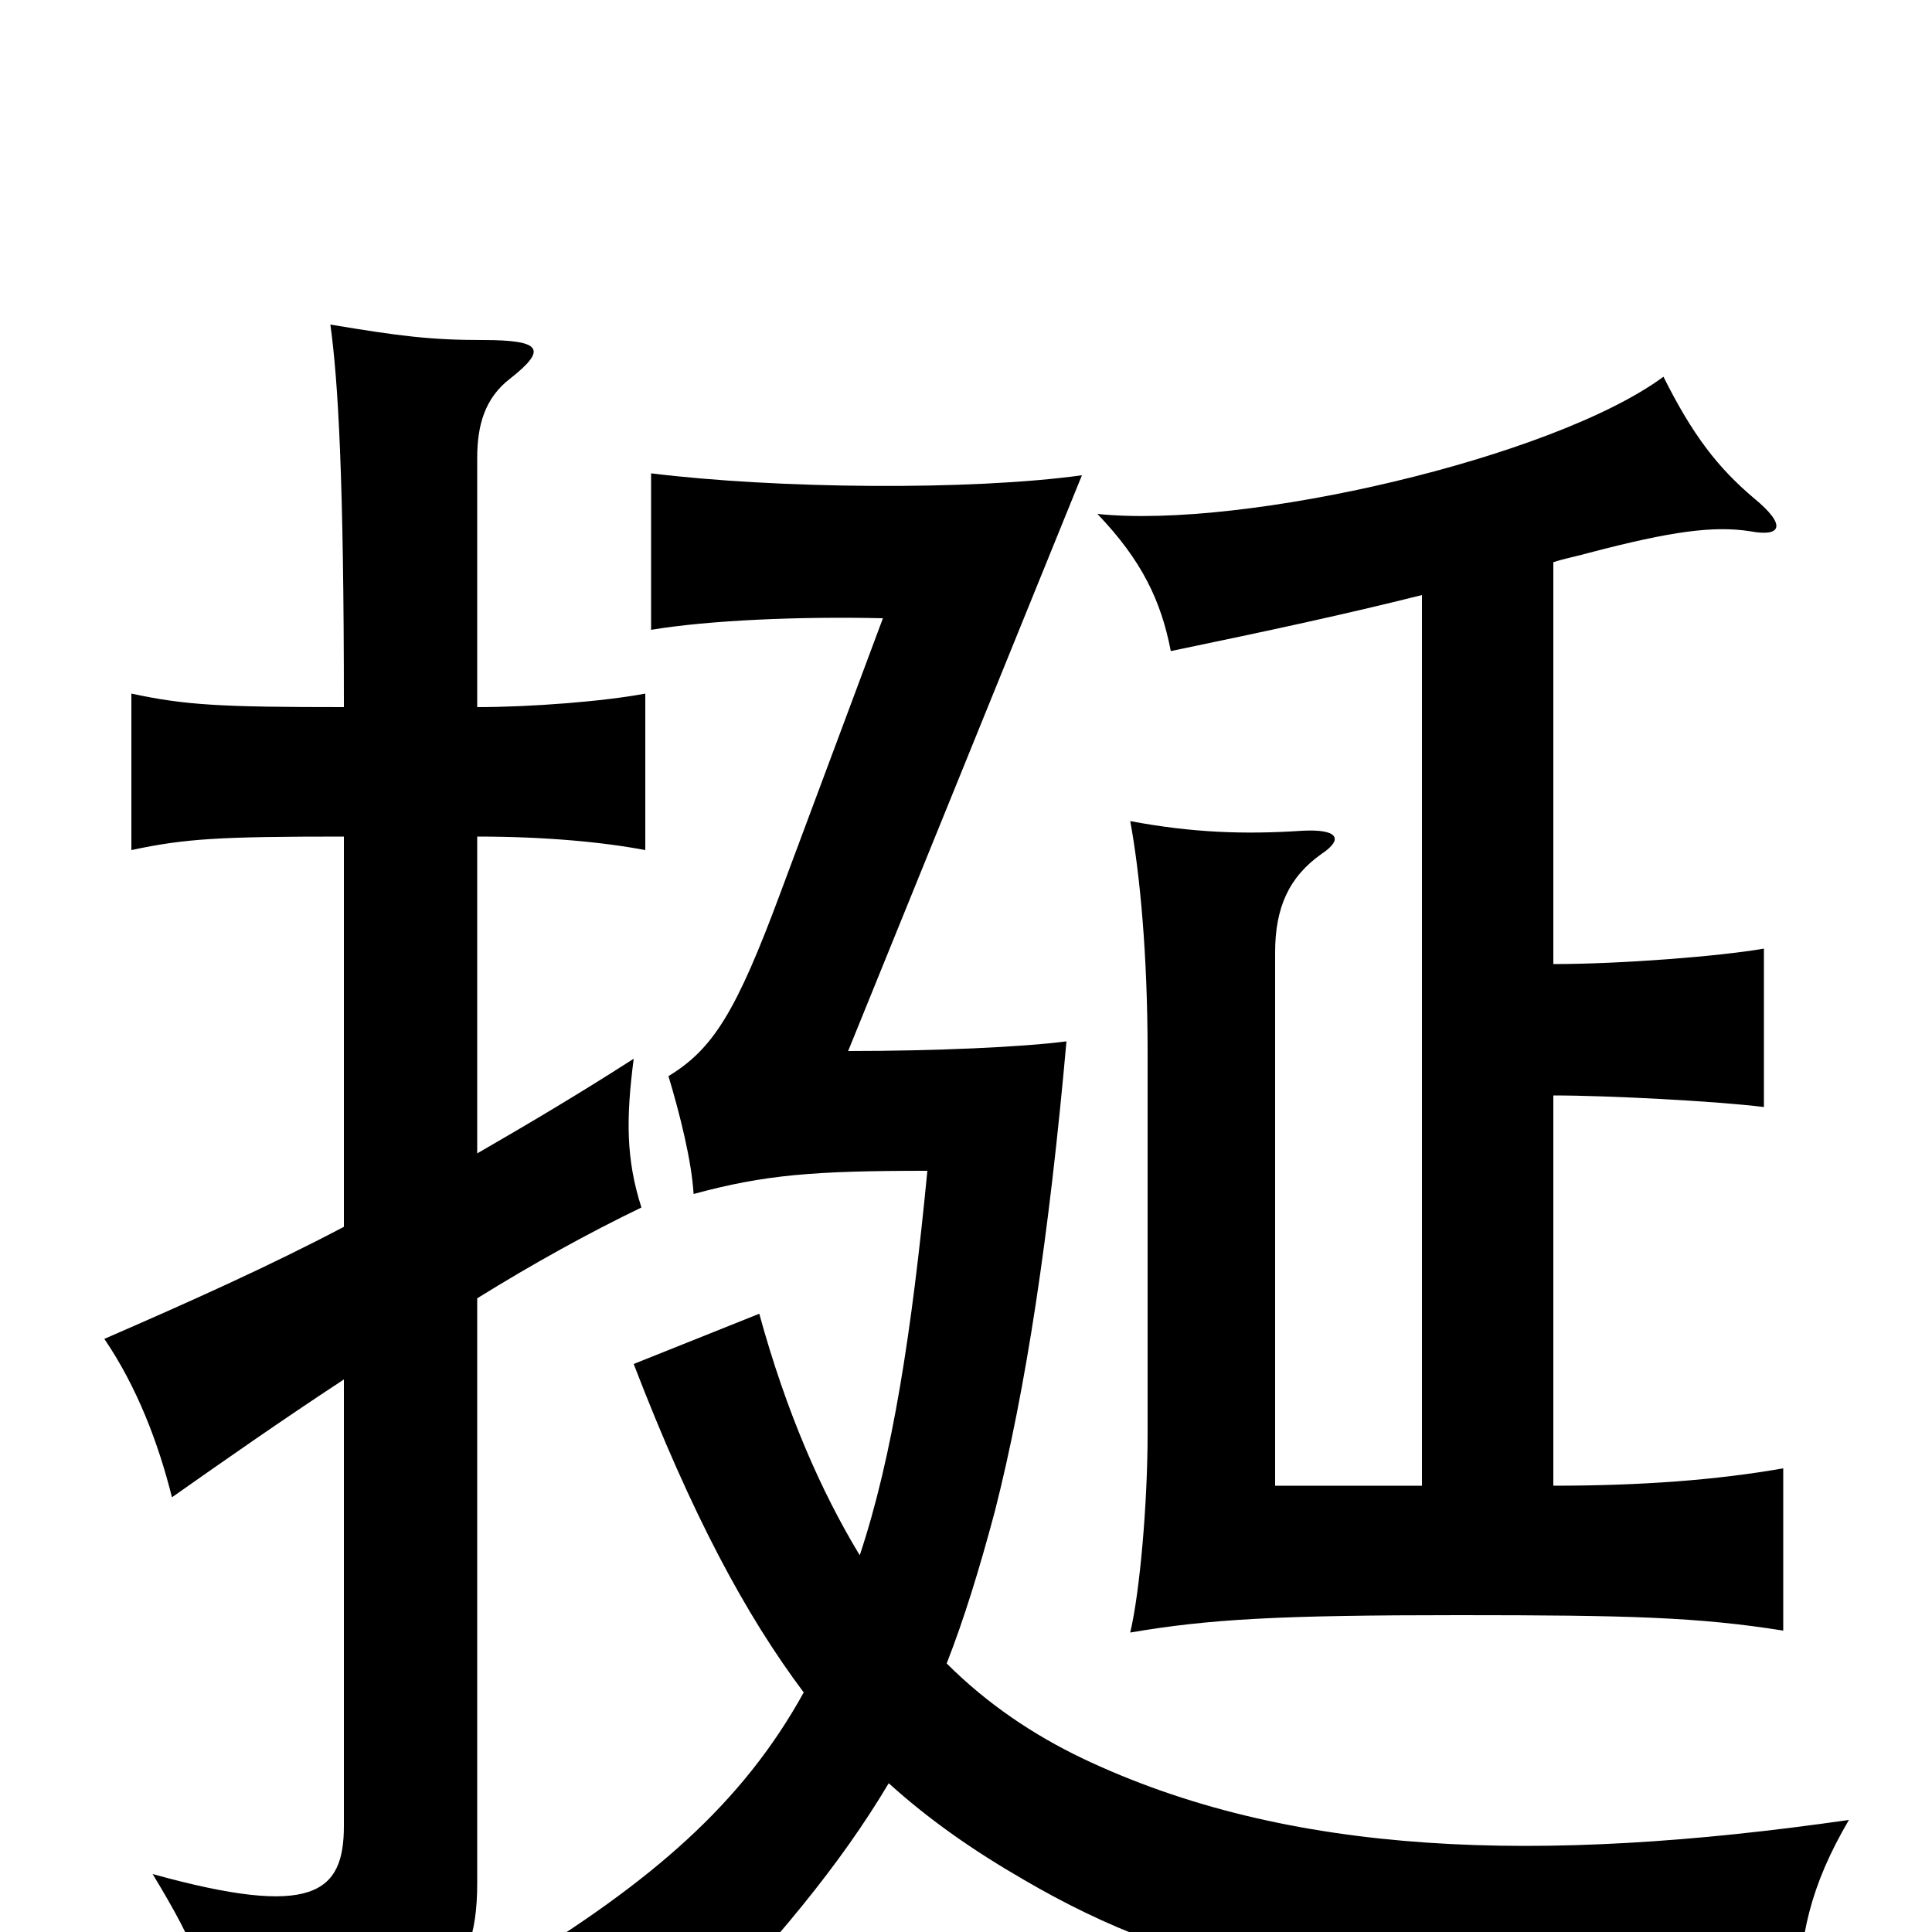 <svg xmlns="http://www.w3.org/2000/svg" viewBox="0 -1000 1000 1000">
	<path fill="#000000" d="M178 -567V-365C140 -345 100 -327 54 -307C71 -282 82 -253 89 -225C116 -244 146 -265 178 -286V-55C178 -20 162 -7 79 -30C102 8 109 25 113 67C224 52 247 27 247 -25V-328C276 -346 305 -362 332 -375C324 -400 324 -421 328 -452C300 -434 273 -418 247 -403V-567C283 -567 313 -564 334 -560V-641C313 -637 275 -634 247 -634V-763C247 -780 251 -794 264 -804C283 -819 281 -824 250 -824C223 -824 207 -826 171 -832C175 -803 178 -753 178 -634C114 -634 96 -635 68 -641V-560C96 -566 114 -567 178 -567ZM460 -77C481 -58 504 -42 530 -27C614 22 702 43 931 38C931 3 937 -24 957 -58C797 -35 667 -39 560 -90C535 -102 511 -118 490 -139C499 -162 507 -188 515 -218C531 -281 543 -360 552 -461C529 -458 484 -456 439 -456L560 -754C502 -746 402 -747 337 -755V-674C367 -679 414 -681 457 -680L404 -538C381 -476 369 -457 346 -443C352 -423 358 -399 359 -382C396 -392 421 -394 480 -394C472 -311 462 -246 445 -195C425 -228 407 -269 393 -320L328 -294C358 -216 386 -164 416 -124C384 -66 337 -26 265 18C299 25 325 38 351 58C402 5 435 -35 460 -77ZM736 -692V-231H660V-507C660 -530 667 -546 684 -558C696 -566 692 -571 674 -570C644 -568 617 -569 585 -575C590 -548 594 -506 594 -455V-258C594 -222 590 -176 585 -155C626 -162 662 -164 755 -164C843 -164 879 -163 923 -156V-240C889 -234 850 -231 804 -231V-433C833 -433 889 -430 913 -427V-509C890 -505 839 -501 804 -501V-709C810 -711 816 -712 823 -714C865 -725 887 -728 906 -725C922 -722 925 -728 908 -742C889 -758 876 -775 861 -805C804 -763 644 -726 568 -734C591 -710 601 -689 606 -663C659 -674 696 -682 736 -692Z"/>
</svg>